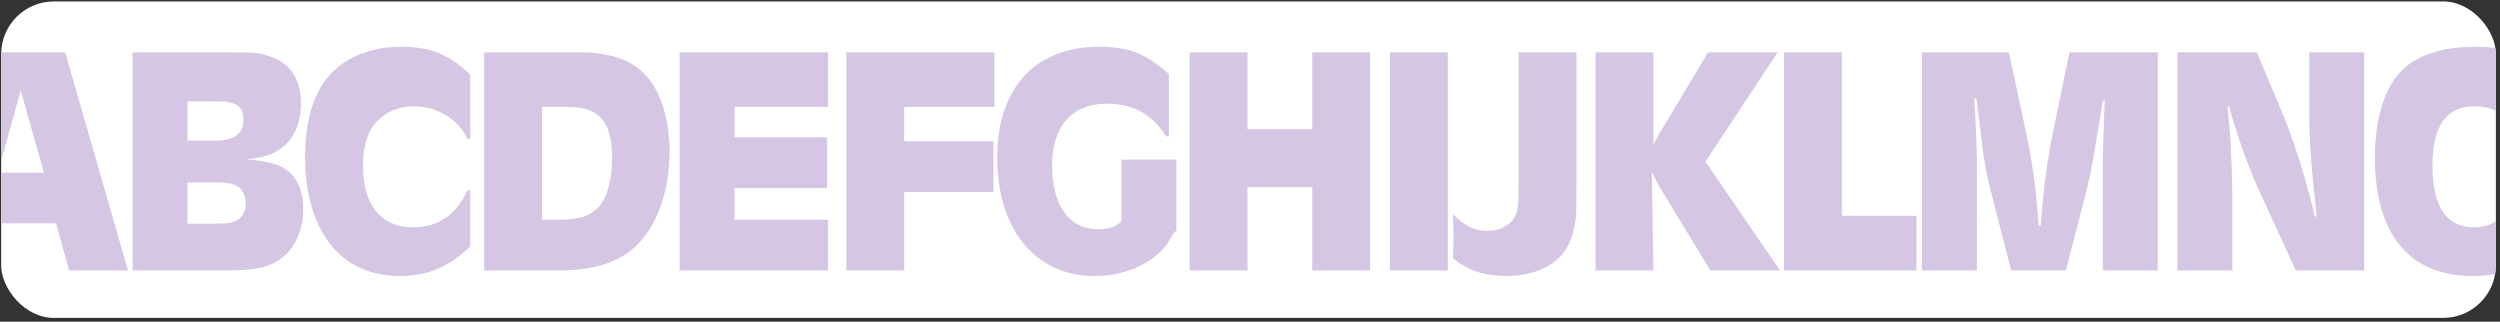 <svg width="474" height="61" viewBox="0 0 474 61" fill="none" xmlns="http://www.w3.org/2000/svg">
<rect x="0" y="0" width="474" height="61" fill="#333333" stroke="none"/>
<g clip-path="url(#clip0_4221_688)">
<rect x="0.219" y="0.274" width="473" height="60" rx="10" fill="white"/>
<path d="M-2.645 42.348L-5.187 51.276H-16.037L-4.071 9.922L12.359 9.922L24.263 51.276L13.103 51.276L10.623 42.348H-2.645ZM8.329 32.738L3.927 17.176L-0.413 32.738H8.329ZM25.132 9.922L42.864 9.922C47.948 9.922 48.878 9.984 50.49 10.48C54.892 11.72 57.062 14.758 57.062 19.656C57.062 23.19 55.822 26.166 53.528 27.964C51.792 29.266 50.242 29.824 46.77 30.196C51.172 30.63 53.156 31.188 54.768 32.552C56.566 34.102 57.496 36.52 57.496 39.682C57.496 43.898 55.636 47.618 52.722 49.416C50.366 50.842 48.072 51.276 42.43 51.276H25.132L25.132 9.922ZM35.548 19.222V26.662H40.88C44.414 26.662 46.15 25.36 46.15 22.694C46.15 20.152 44.786 19.222 41.19 19.222H35.548ZM35.548 34.598L35.548 42.41H40.942C43.05 42.41 44.042 42.224 44.91 41.79C45.964 41.232 46.584 39.992 46.584 38.566C46.584 36.892 45.84 35.59 44.538 35.094C43.67 34.722 42.864 34.598 40.88 34.598H35.548ZM89.159 14.138V26.352H88.663C86.865 22.57 82.897 20.152 78.371 20.152C75.767 20.152 73.411 21.082 71.675 22.818C69.753 24.74 68.823 27.53 68.823 31.374C68.823 38.876 72.233 43.092 78.309 43.092C83.021 43.092 86.369 40.86 88.663 36.086H89.159V46.75C84.757 50.78 81.099 52.33 75.705 52.33C64.607 52.33 57.849 43.774 57.849 29.7C57.849 22.26 59.709 16.804 63.305 13.394C66.529 10.418 70.931 8.868 76.077 8.868C81.533 8.868 85.129 10.294 89.159 14.138ZM91.799 9.922L107.485 9.922C112.073 9.922 112.073 9.922 113.747 10.17C118.645 10.852 121.807 12.836 123.977 16.308C125.899 19.47 126.953 23.872 126.953 28.646C126.953 37.76 123.543 45.448 117.963 48.61C114.739 50.47 111.081 51.276 105.687 51.276H91.799V9.922ZM102.773 20.276V41.666H105.749C109.469 41.666 111.329 41.17 113.065 39.682C114.987 38.008 116.041 34.474 116.041 29.824C116.041 23.128 113.623 20.276 107.857 20.276H102.773ZM128.856 9.922L157.004 9.922V20.276L139.272 20.276V26.042L156.818 26.042V35.652H139.272V41.666H157.004V51.276L128.856 51.276V9.922ZM160.464 9.922L188.55 9.922V20.276H171.438V26.786H188.364V36.396H171.438V51.276H160.464V9.922ZM223.042 30.258V43.712C222.794 43.898 222.732 44.022 222.546 44.208C222.422 44.332 222.422 44.394 221.802 45.448C219.384 49.602 213.742 52.33 207.542 52.33C196.32 52.33 189.066 43.526 189.066 29.824C189.066 16.742 196.258 8.868 208.348 8.868C213.928 8.868 217.214 10.108 221.616 14.014V25.856H221.12C218.392 21.64 214.796 19.656 209.836 19.656C203.264 19.656 199.482 23.934 199.482 31.312C199.482 39 202.706 43.464 208.286 43.464C210.27 43.464 211.51 43.03 212.626 41.976V30.258H223.042ZM236.53 24.492H248.806V9.922H259.78V51.276H248.806V35.466H236.53V51.276H225.556V9.922L236.53 9.922V24.492ZM263.522 9.922H274.496V51.276L263.522 51.276V9.922ZM287.921 9.922L298.895 9.922V33.11C298.895 40.612 298.895 40.86 298.585 42.534C297.965 46.378 296.353 48.796 293.439 50.47C291.393 51.648 288.603 52.33 285.813 52.33C281.411 52.33 278.559 51.4 275.459 48.982C275.521 47.432 275.583 45.944 275.583 45.386C275.583 43.96 275.521 42.72 275.459 40.55C277.629 42.844 279.551 43.774 282.031 43.774C284.263 43.774 286.247 42.782 287.115 41.232C287.859 40.054 287.921 39.186 287.921 33.606V9.922ZM302.519 9.922L313.493 9.922V27.468C314.237 25.98 314.547 25.36 315.043 24.616L323.847 9.922L337.053 9.922L323.351 30.63L337.487 51.276L324.281 51.276L314.485 35.156C314.175 34.598 313.865 34.04 313.183 32.49L313.493 51.276H302.519V9.922ZM349.218 40.922H363.354V51.276H338.244V9.922L349.218 9.922V40.922ZM409.104 9.922V51.276L398.688 51.276V30.072C398.75 26.848 398.874 23.19 399.06 19.098H398.688C396.642 31.684 396.58 32.18 395.402 36.954L391.682 51.276H381.328L377.732 37.326C376.616 33.048 376.306 31.126 375.81 27.468L374.756 18.726H374.322C374.57 22.446 374.818 27.778 374.818 30.506V51.276H364.402V9.922L380.894 9.922L384.49 26.724C385.544 32.242 386.102 36.644 386.536 42.782H386.908C387.404 36.334 387.962 31.87 388.954 26.476L392.364 9.922L409.104 9.922ZM448.244 9.922V51.276H435.286L427.908 35.218C425.738 30.134 424.064 25.422 422.638 20.152H422.328C422.886 25.298 423.072 28.646 423.258 36.458V51.276H412.842V9.922L427.908 9.922L433.302 22.818C435.472 28.336 437.456 34.908 438.882 41.046H439.254C438.262 32.118 437.828 26.786 437.828 21.64V9.922L448.244 9.922ZM469.318 8.868C482.09 8.868 487.732 15.006 487.732 28.894C487.732 36.83 485.748 43.402 482.09 47.308C479.052 50.532 474.402 52.33 468.822 52.33C456.794 52.33 450.284 44.394 450.284 29.886C450.284 22.88 451.896 17.238 454.934 13.828C457.786 10.604 462.746 8.868 469.318 8.868ZM469.194 20.152C463.862 20.152 461.196 23.872 461.196 31.312C461.196 39.124 463.8 43.092 469.008 43.092C471.984 43.092 474.03 41.914 475.27 39.434C476.386 37.14 477.068 33.73 477.068 30.382C477.068 23.5 474.526 20.152 469.194 20.152Z" fill="#D5C7E3"/>
</g>
<defs>
<clipPath id="clip0_4221_688">
<rect x="0.219" y="0.274" width="473" height="60" rx="10" fill="white"/>
</clipPath>
</defs>
</svg>
